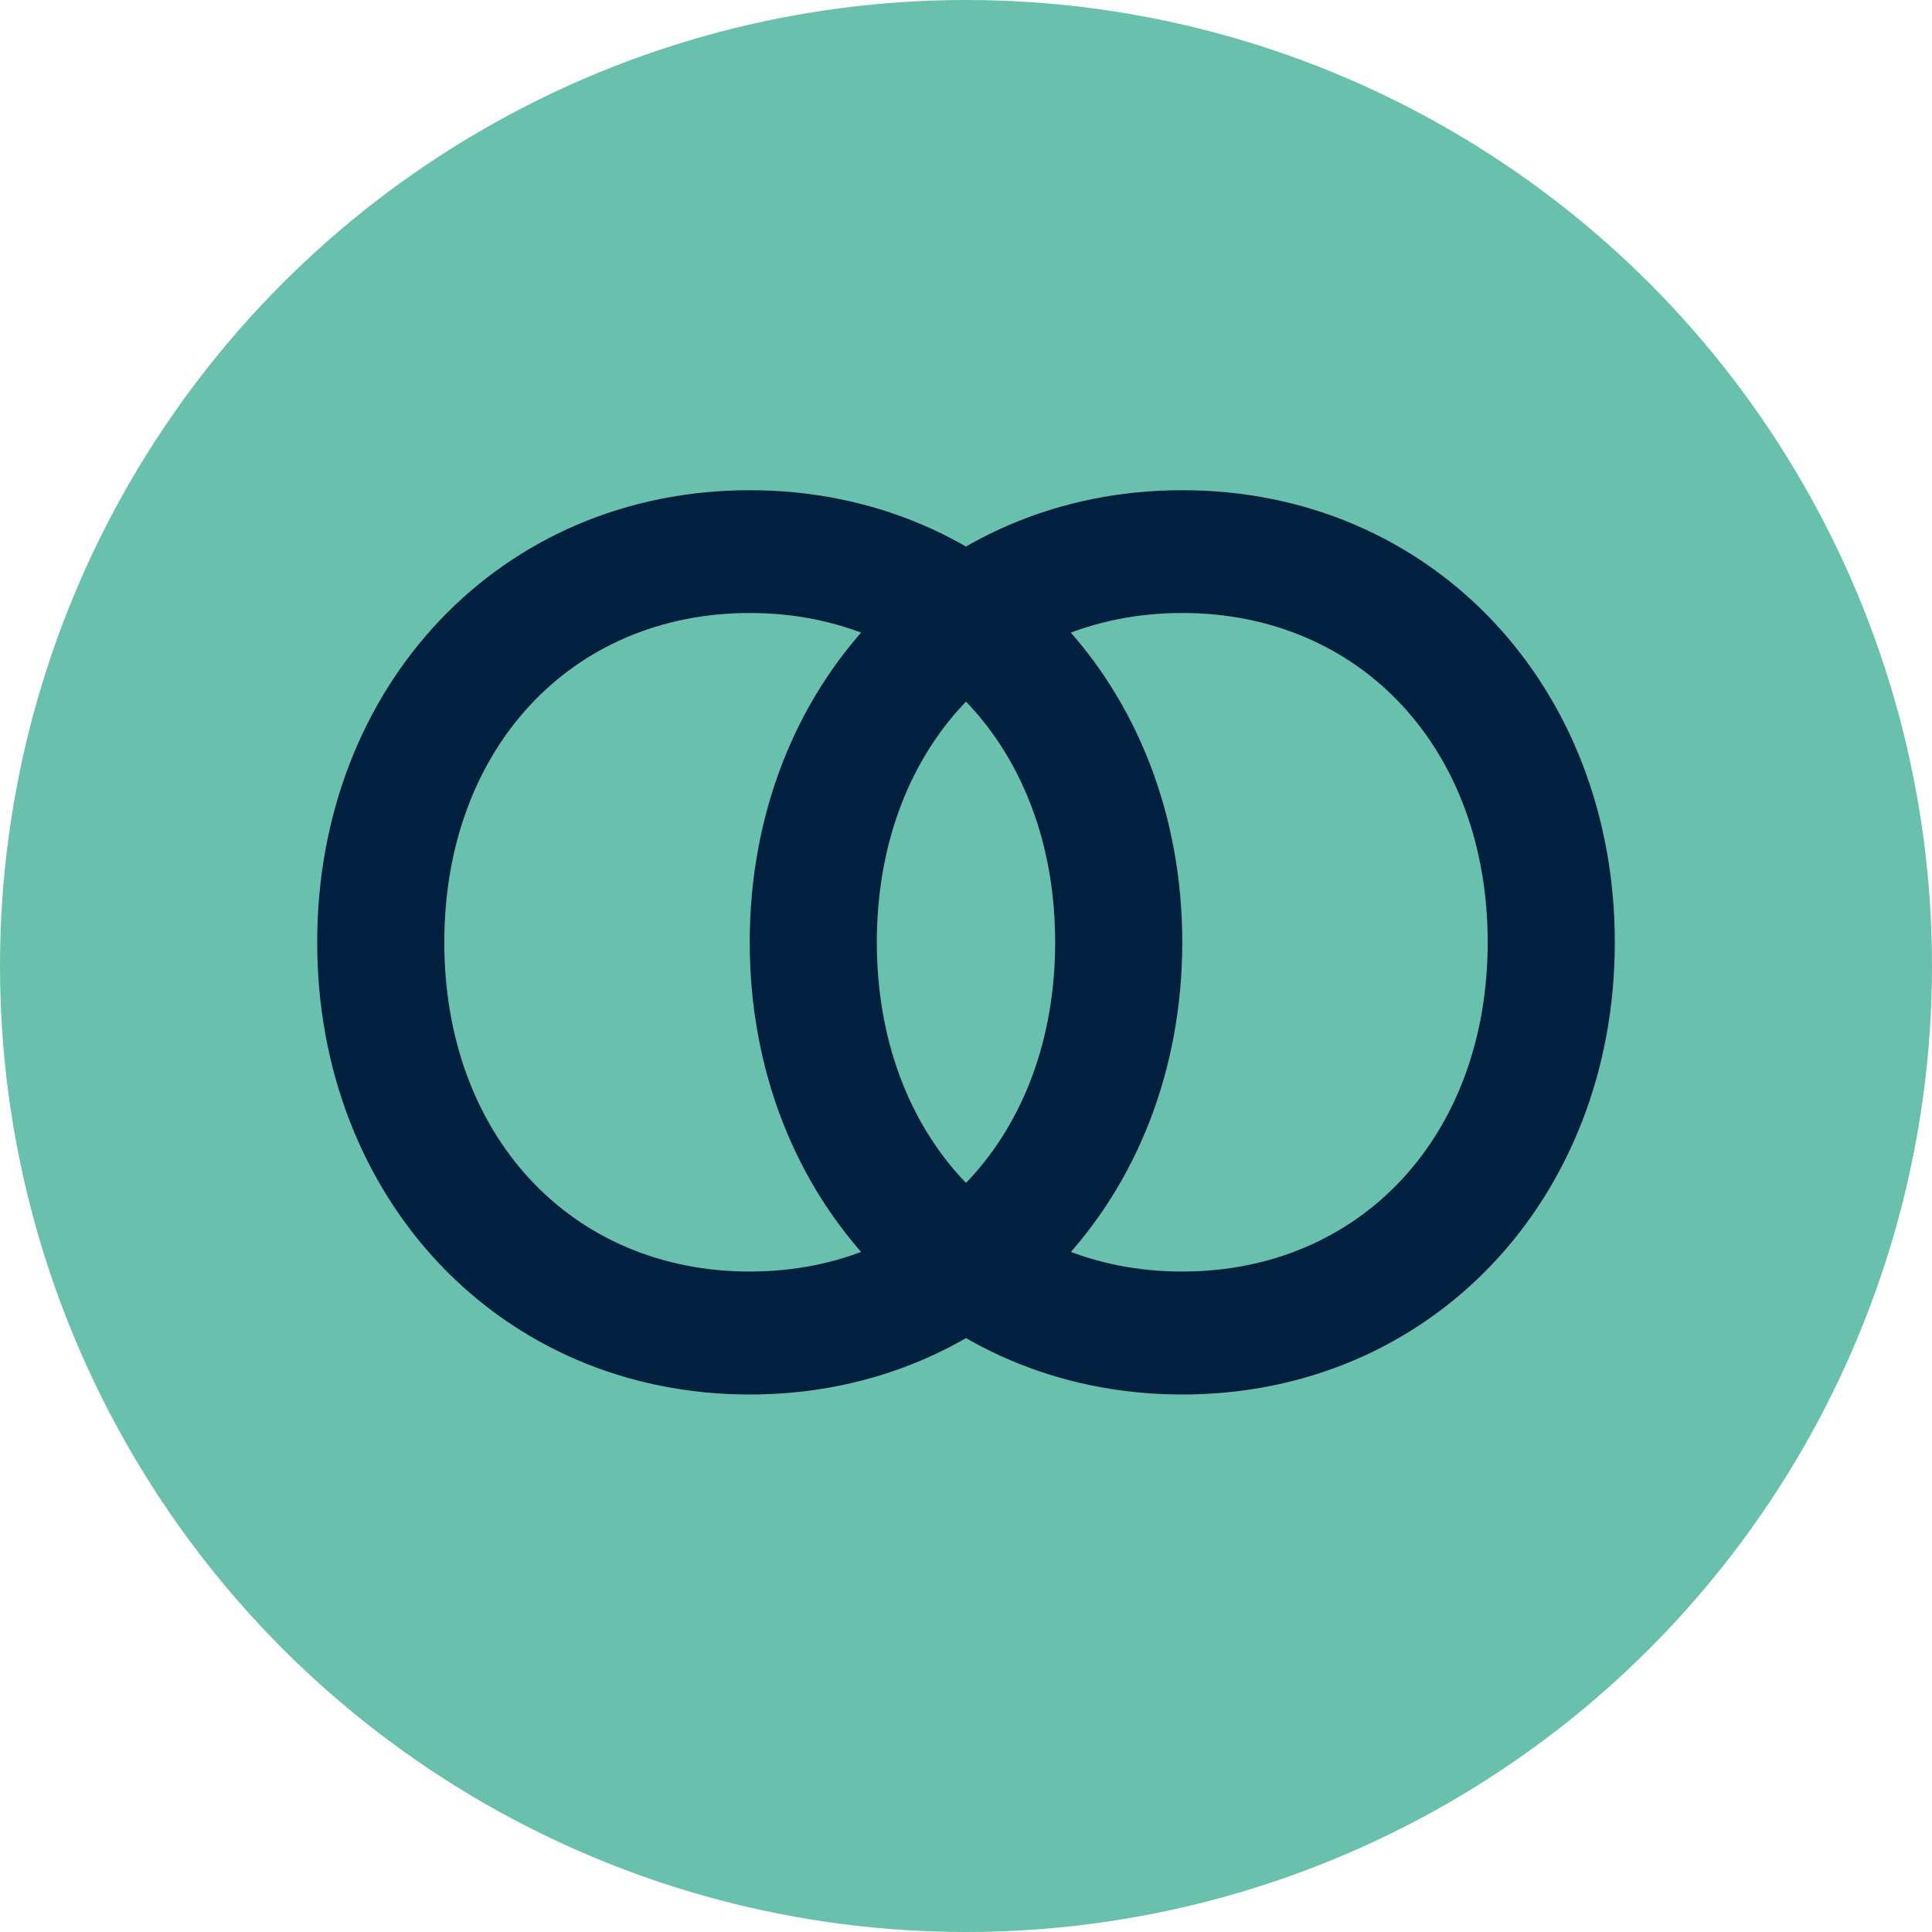 <svg width="67" height="67" viewBox="0 0 67 67" fill="none" xmlns="http://www.w3.org/2000/svg">
<circle cx="33.5" cy="33.5" r="33.5" fill="#69C0AC"/>
<path d="M41 32.677C41 41.562 34.642 48.36 26 48.36C17.358 48.36 11 41.562 11 32.677C11 23.792 17.352 17 26 17C34.648 17 41 23.798 41 32.677ZM36.592 32.677C36.592 25.97 32.185 21.258 26 21.258C19.815 21.258 15.408 25.97 15.408 32.677C15.408 39.385 19.815 44.096 26 44.096C32.185 44.096 36.592 39.385 36.592 32.677Z" fill="#011F3F"/>
<path d="M56 32.677C56 41.562 49.642 48.36 41 48.36C32.358 48.36 26 41.562 26 32.677C26 23.792 32.352 17 41 17C49.648 17 56 23.798 56 32.677ZM51.592 32.677C51.592 25.97 47.185 21.258 41 21.258C34.815 21.258 30.408 25.97 30.408 32.677C30.408 39.385 34.815 44.096 41 44.096C47.185 44.096 51.592 39.385 51.592 32.677Z" fill="#011F3F"/>
</svg>
